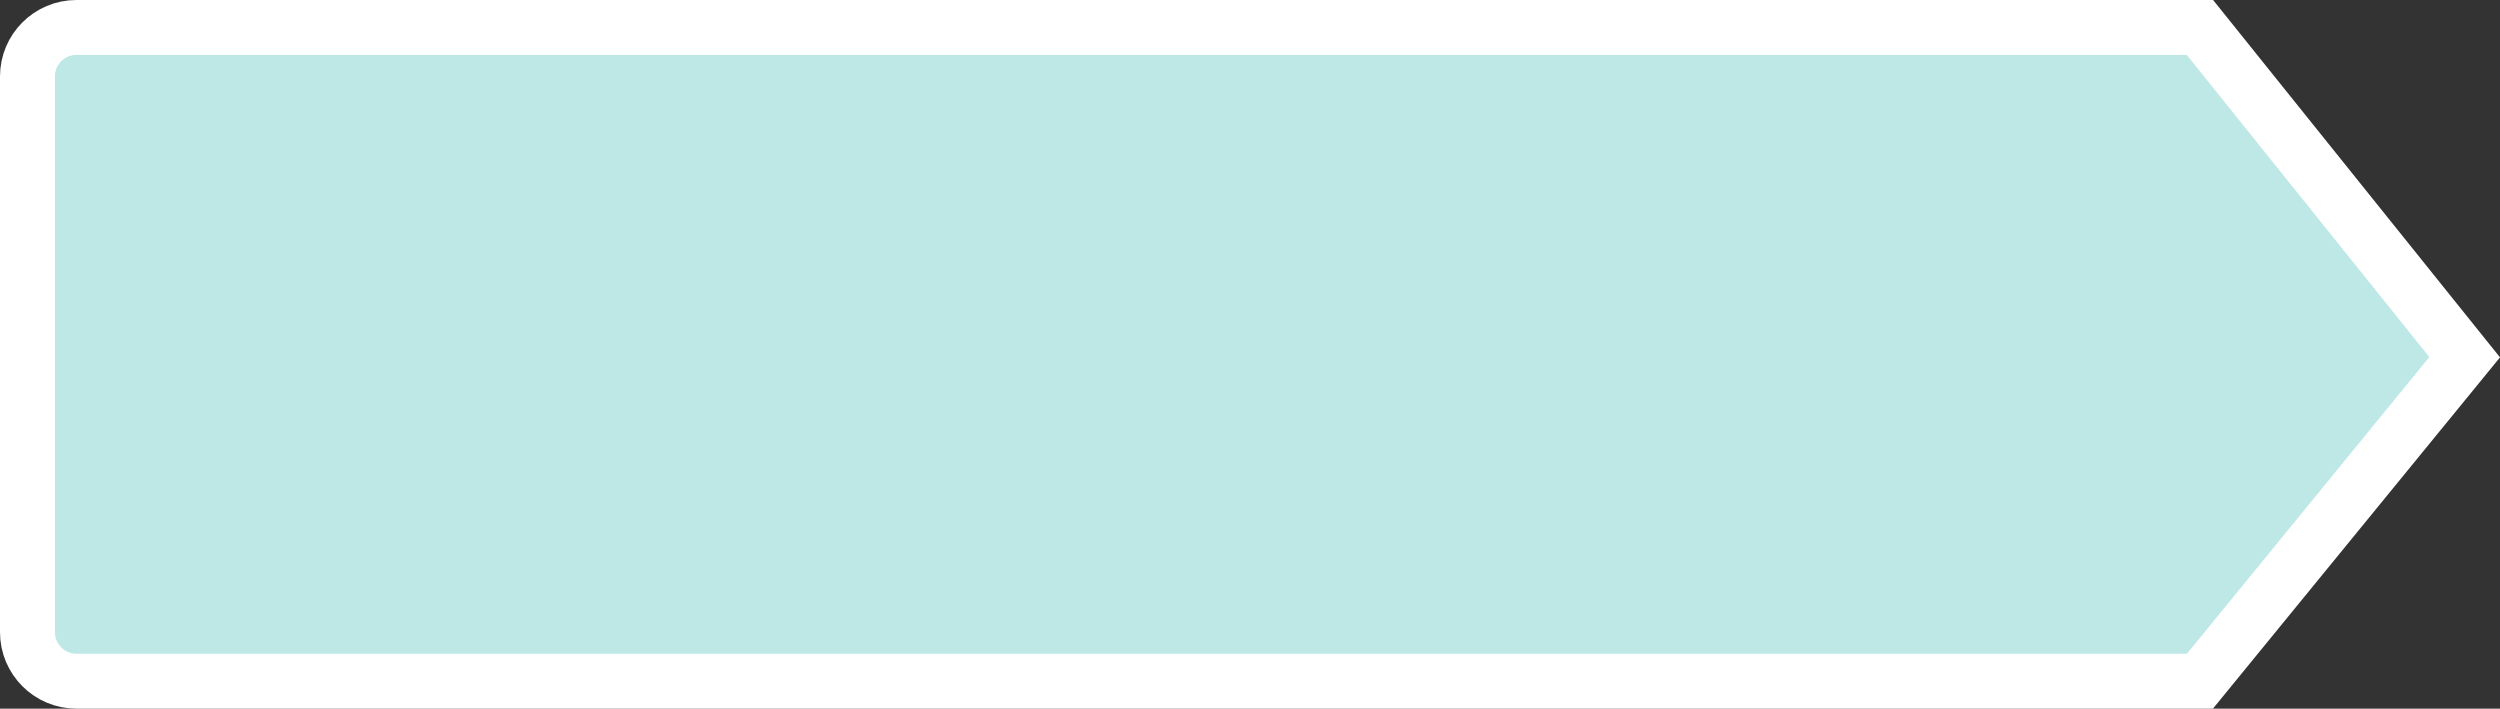 <?xml version="1.0" encoding="utf-8"?>
<!-- Generator: Adobe Illustrator 14.0.0, SVG Export Plug-In . SVG Version: 6.00 Build 43363)  -->
<!DOCTYPE svg PUBLIC "-//W3C//DTD SVG 1.1//EN" "http://www.w3.org/Graphics/SVG/1.1/DTD/svg11.dtd">
<svg version="1.1" id="slidePrice" xmlns="http://www.w3.org/2000/svg" xmlns:xlink="http://www.w3.org/1999/xlink" x="0px" y="0px"
	 width="91.057px" height="25.811px" viewBox="541.68 -0.405 91.057 25.811" enable-background="new 541.68 -0.405 91.057 25.811"
	 xml:space="preserve">
<rect x="541.68" y="-0.405" width="91.057" height="25.811" fill="#333333" stroke="none"/>
<path fill="#BDE8E5" stroke="#FFFFFF" stroke-width="2" d="M542.68,2.38c0-0.986,0.799-1.785,1.785-1.785h77.342l9.643,12.011
	l-9.643,11.8h-77.342c-0.986,0-1.785-0.801-1.785-1.786V2.38z"/>
</svg>
